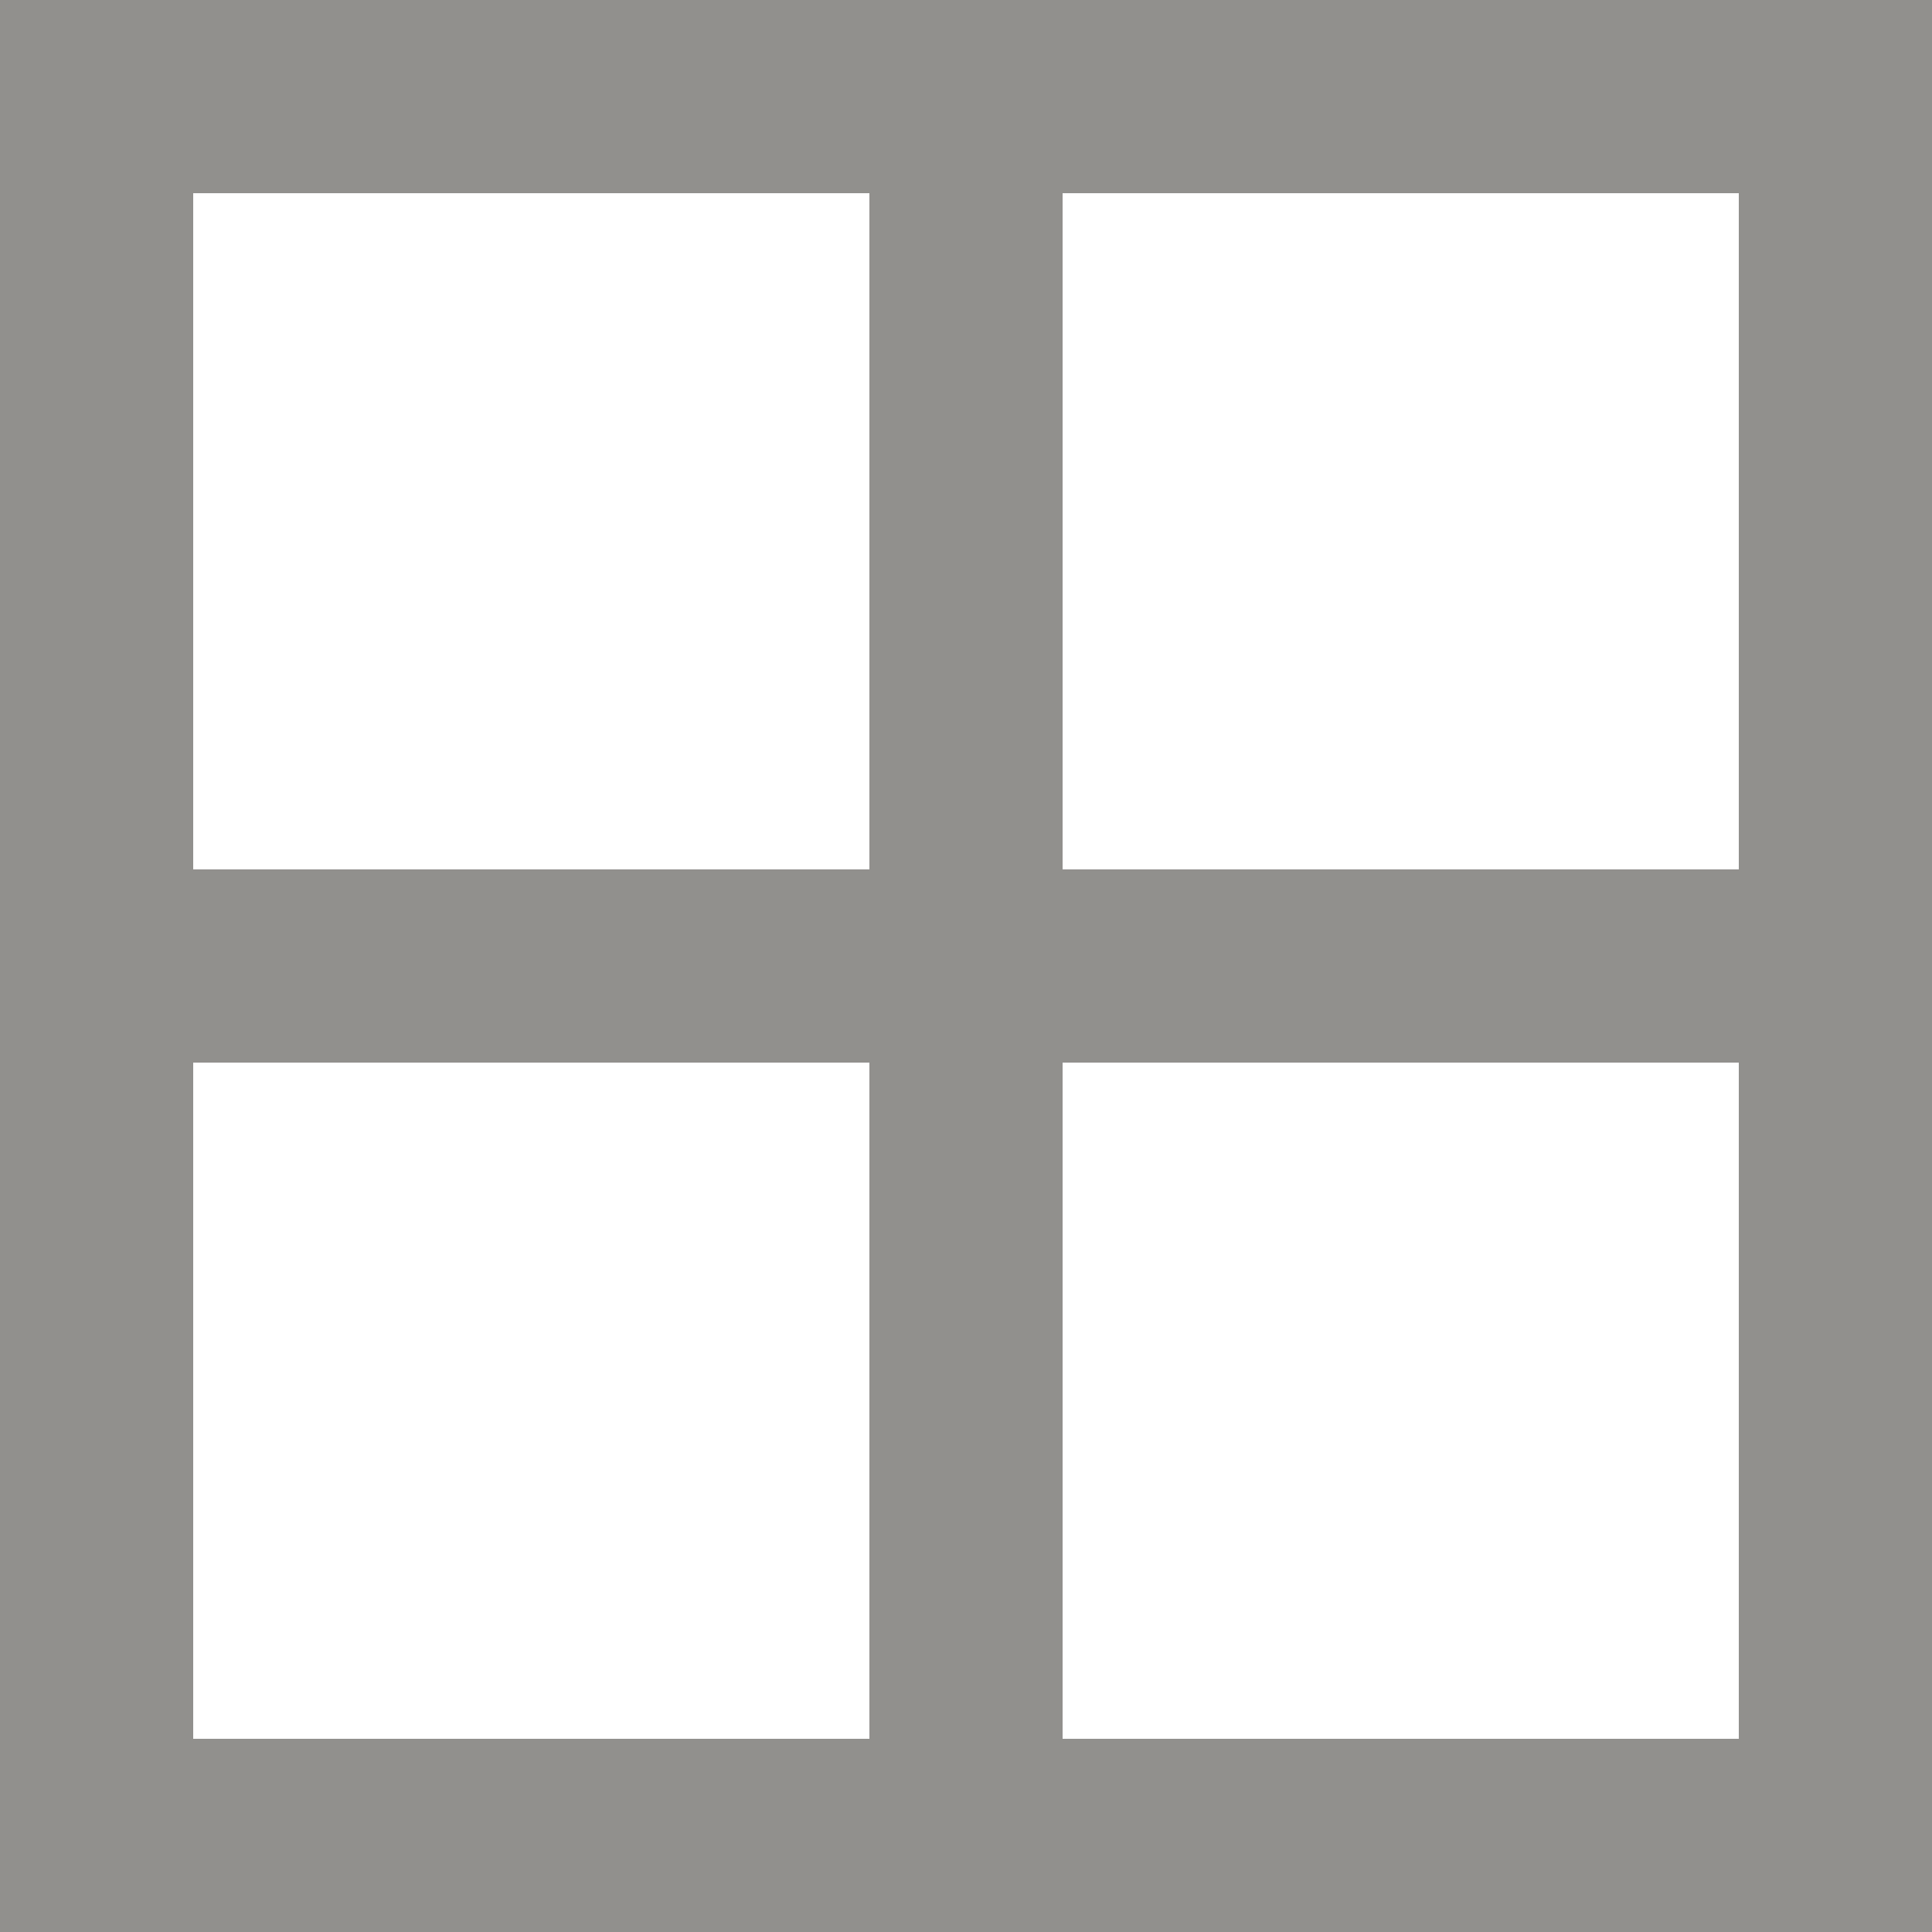 <!-- Generated by IcoMoon.io -->
<svg version="1.1" xmlns="http://www.w3.org/2000/svg" width="32" height="32" viewBox="0 0 32 32">
<title>as-grid-2</title>
<path fill="#91908d" d="M17.6 14.4v-11.2h11.2v11.2h-11.2zM17.6 28.8v-11.2h11.2v11.2h-11.2zM3.2 14.4v-11.2h11.2v11.2h-11.2zM3.2 28.8v-11.2h11.2v11.2h-11.2zM0 32h32v-32h-32v32z"></path>
</svg>
